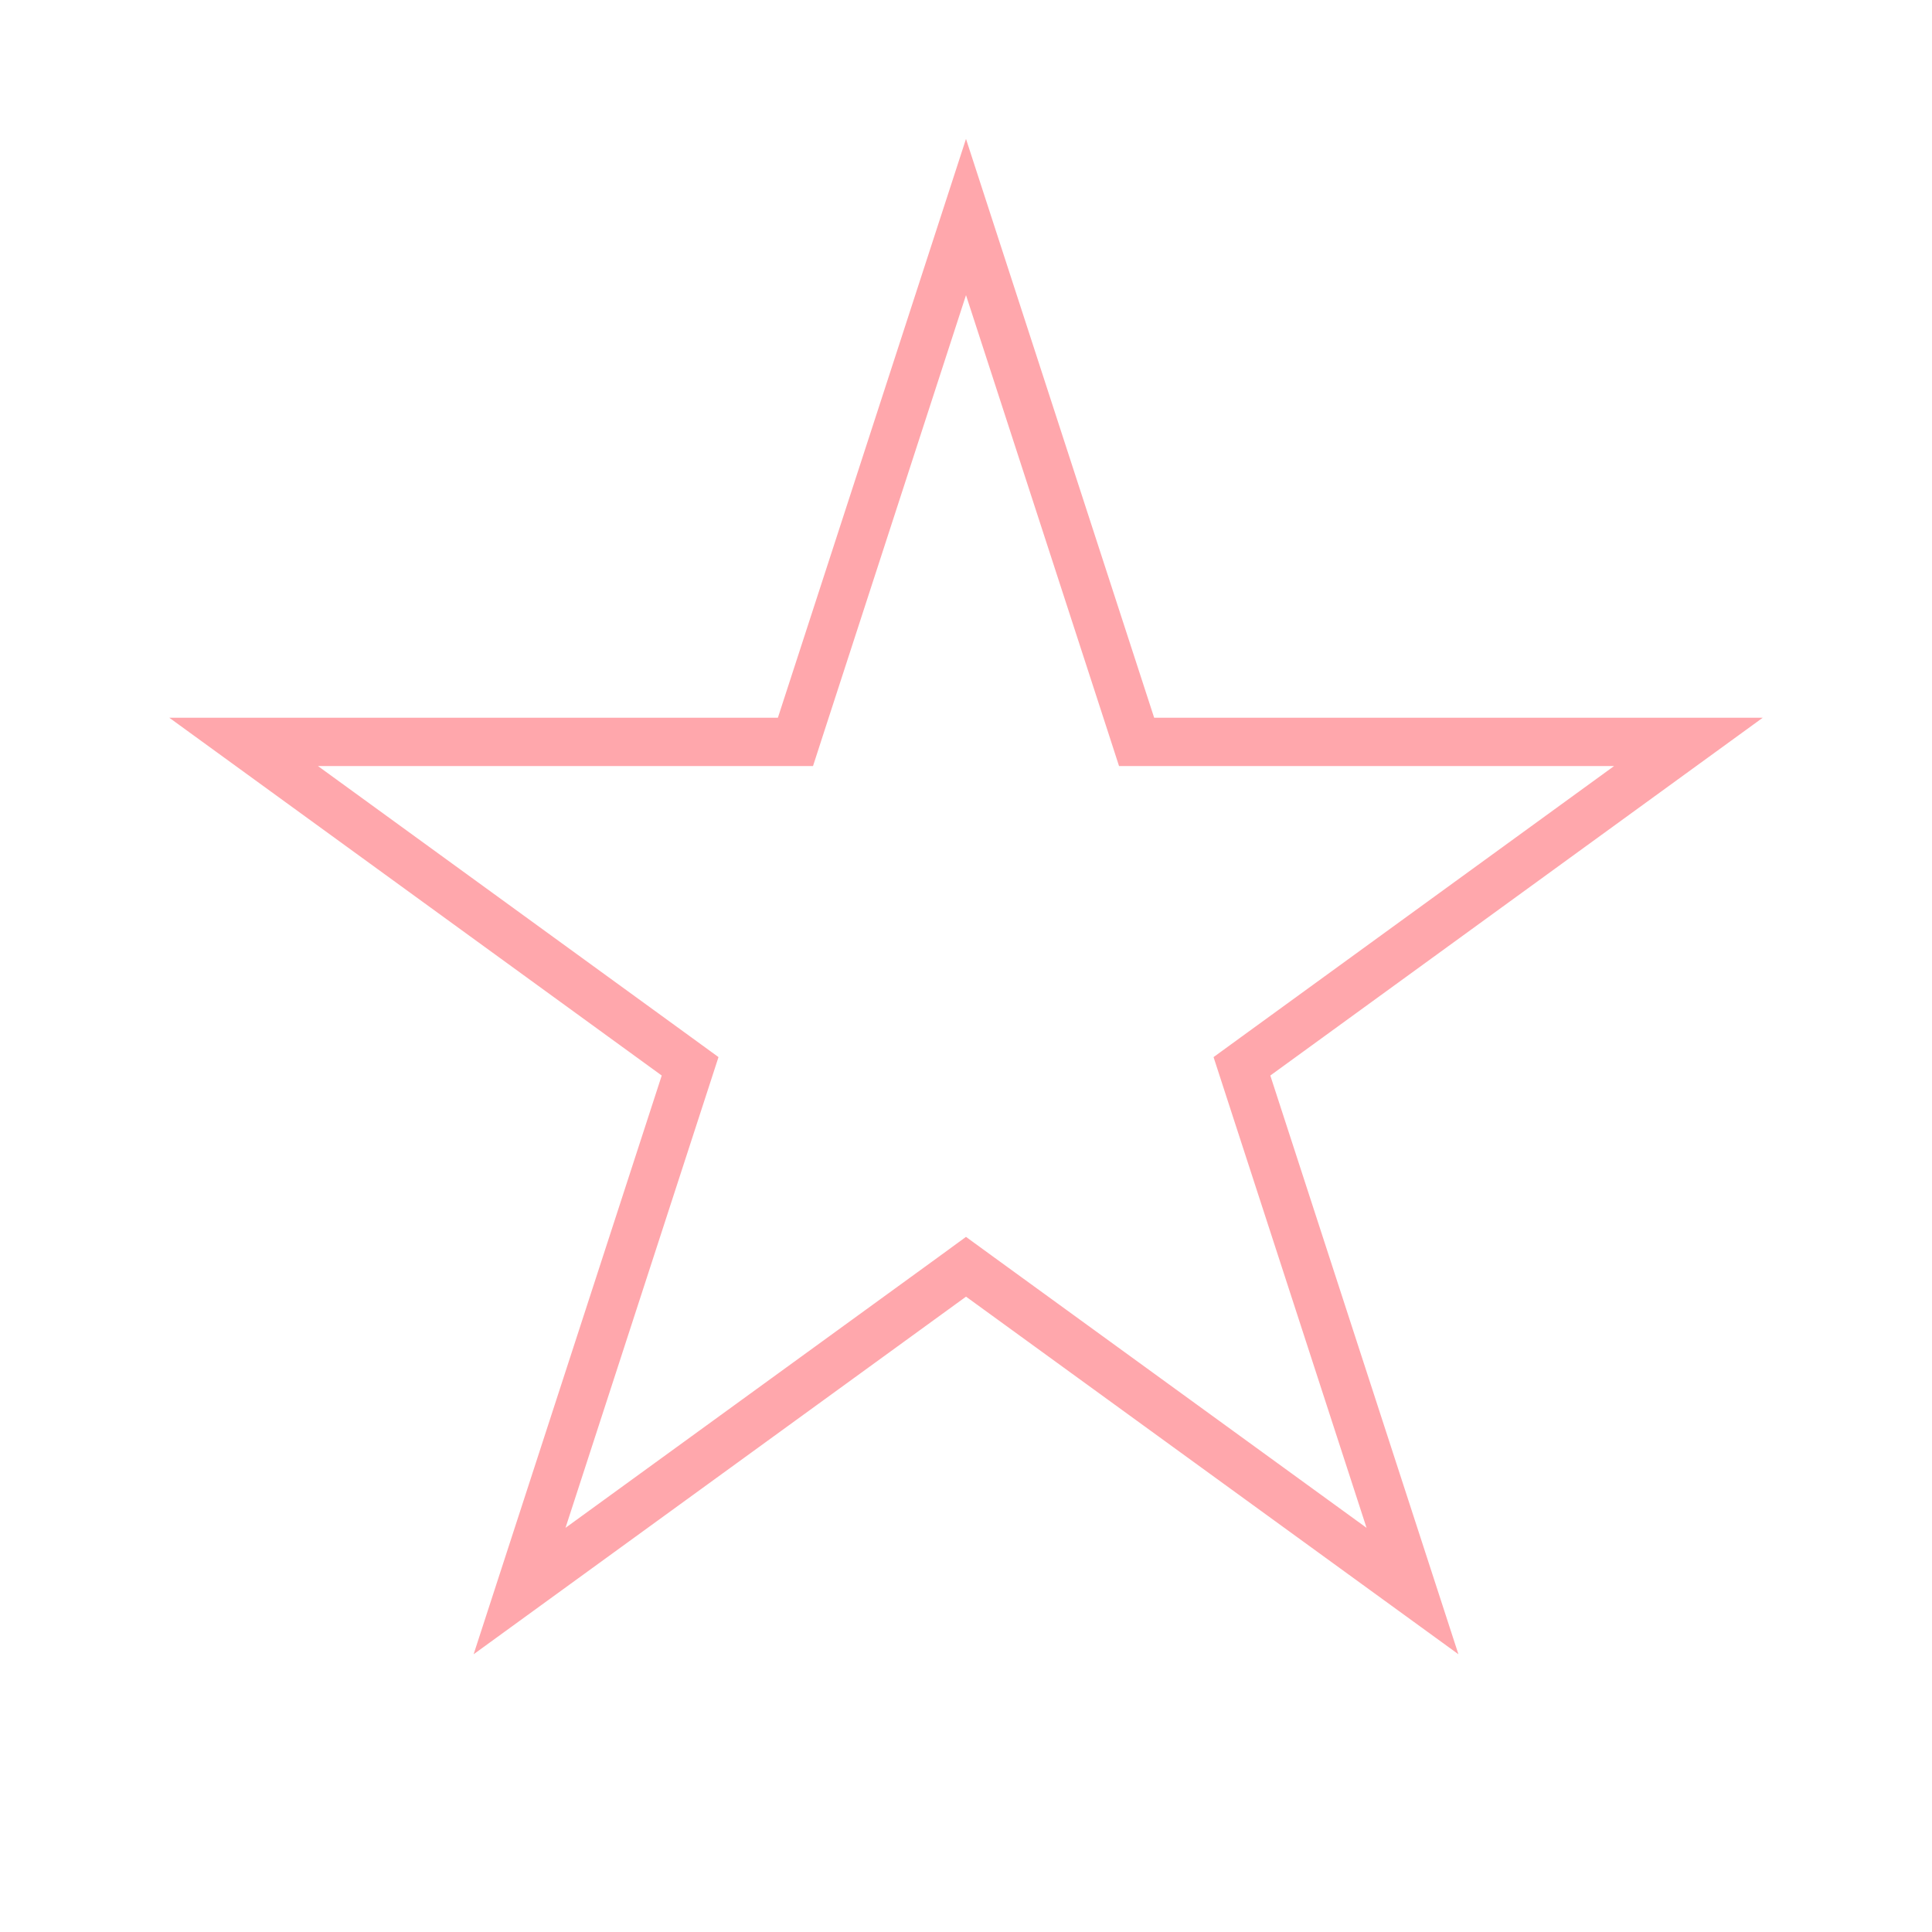 <svg width="40" height="40" viewBox="0 0 40 40" fill="none" xmlns="http://www.w3.org/2000/svg">
<path d="M20 4.493L23.42 15.014L23.532 15.36H23.895H34.957L26.007 21.863L25.713 22.077L25.825 22.422L29.244 32.941L20.294 26.441L20 26.227L19.707 26.441L10.757 32.941L14.176 22.422L14.288 22.077L13.994 21.863L5.044 15.36H16.105H16.469L16.581 15.014L20 4.493Z" stroke="#FFA7AC"/>
</svg>

